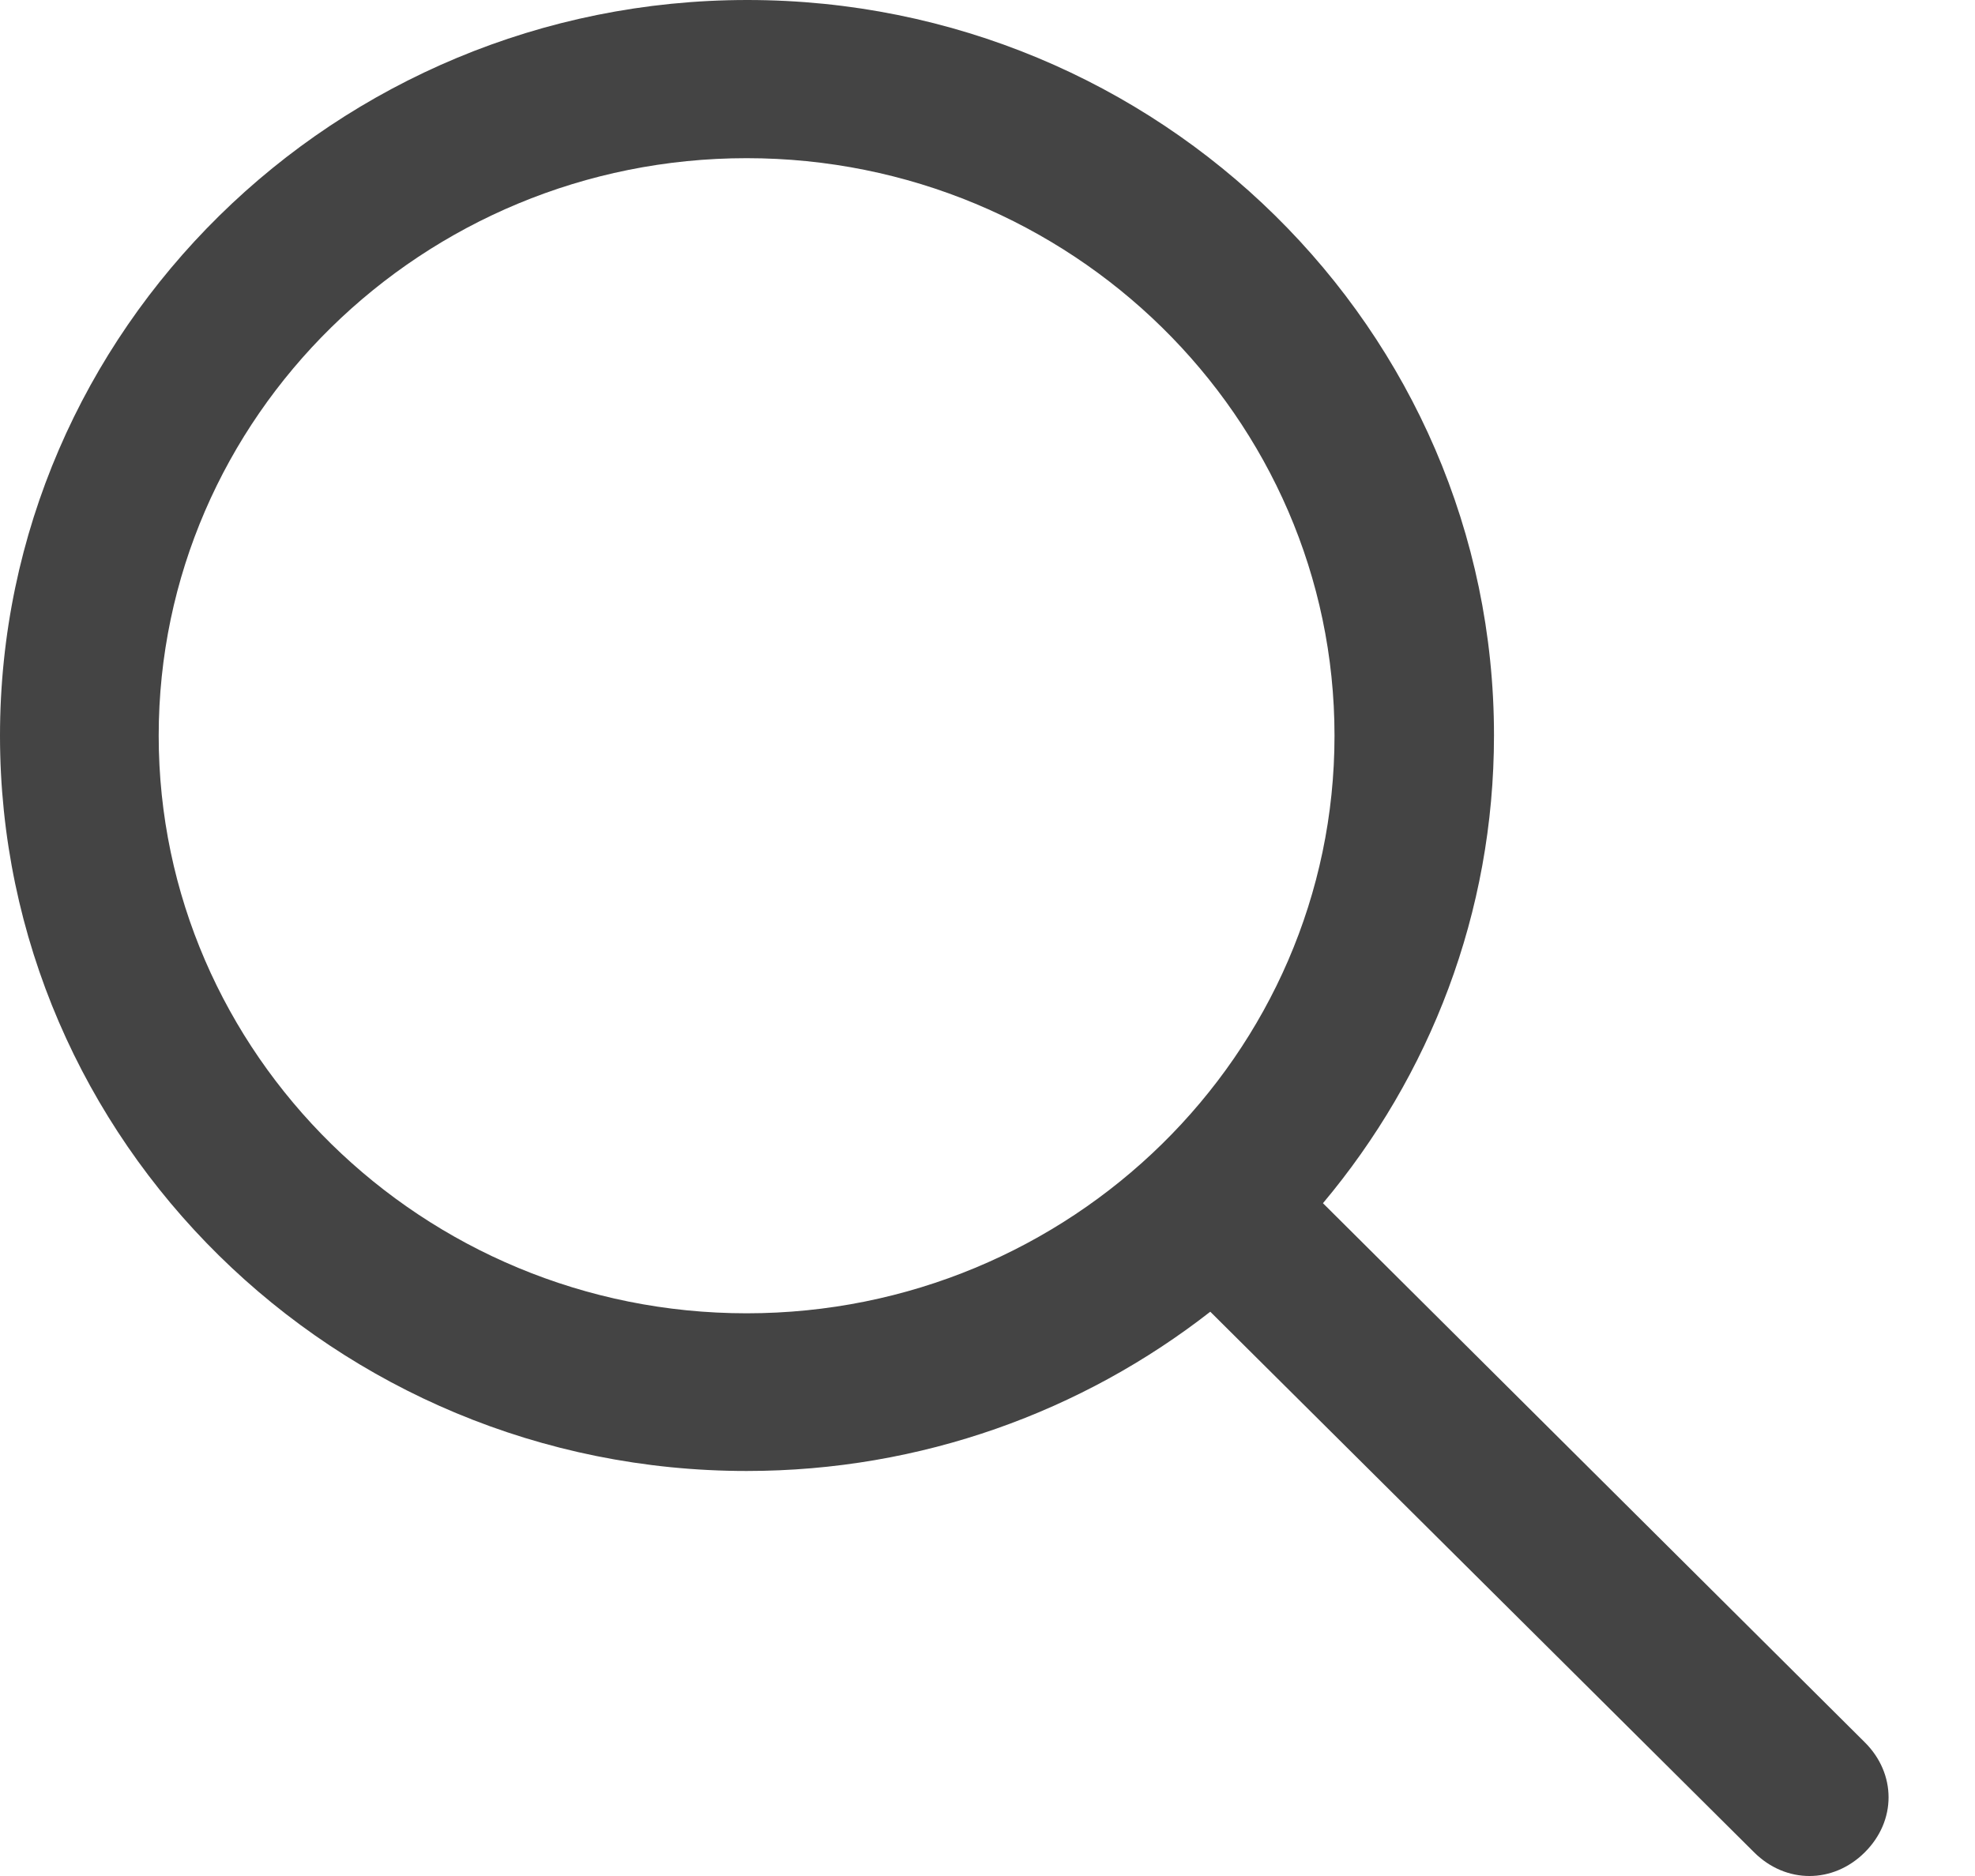 <svg width="20" height="19" viewBox="0 0 20 19" fill="none" xmlns="http://www.w3.org/2000/svg">
<path d="M18.884 17.646L13.397 12.186C14.479 10.896 15.129 9.248 15.129 7.447C15.129 3.34 11.739 0 7.568 0C3.398 0 0 3.344 0 7.451C0 11.559 3.39 14.898 7.561 14.898C9.332 14.898 10.963 14.294 12.256 13.285L17.763 18.76C18.084 19.08 18.563 19.08 18.884 18.76C19.205 18.441 19.205 17.965 18.884 17.646ZM1.607 7.451C1.607 4.224 4.28 1.602 7.561 1.602C10.841 1.602 13.514 4.224 13.514 7.451C13.514 10.678 10.841 13.301 7.561 13.301C4.28 13.301 1.607 10.674 1.607 7.451Z" fill="#444444"/>
</svg>
